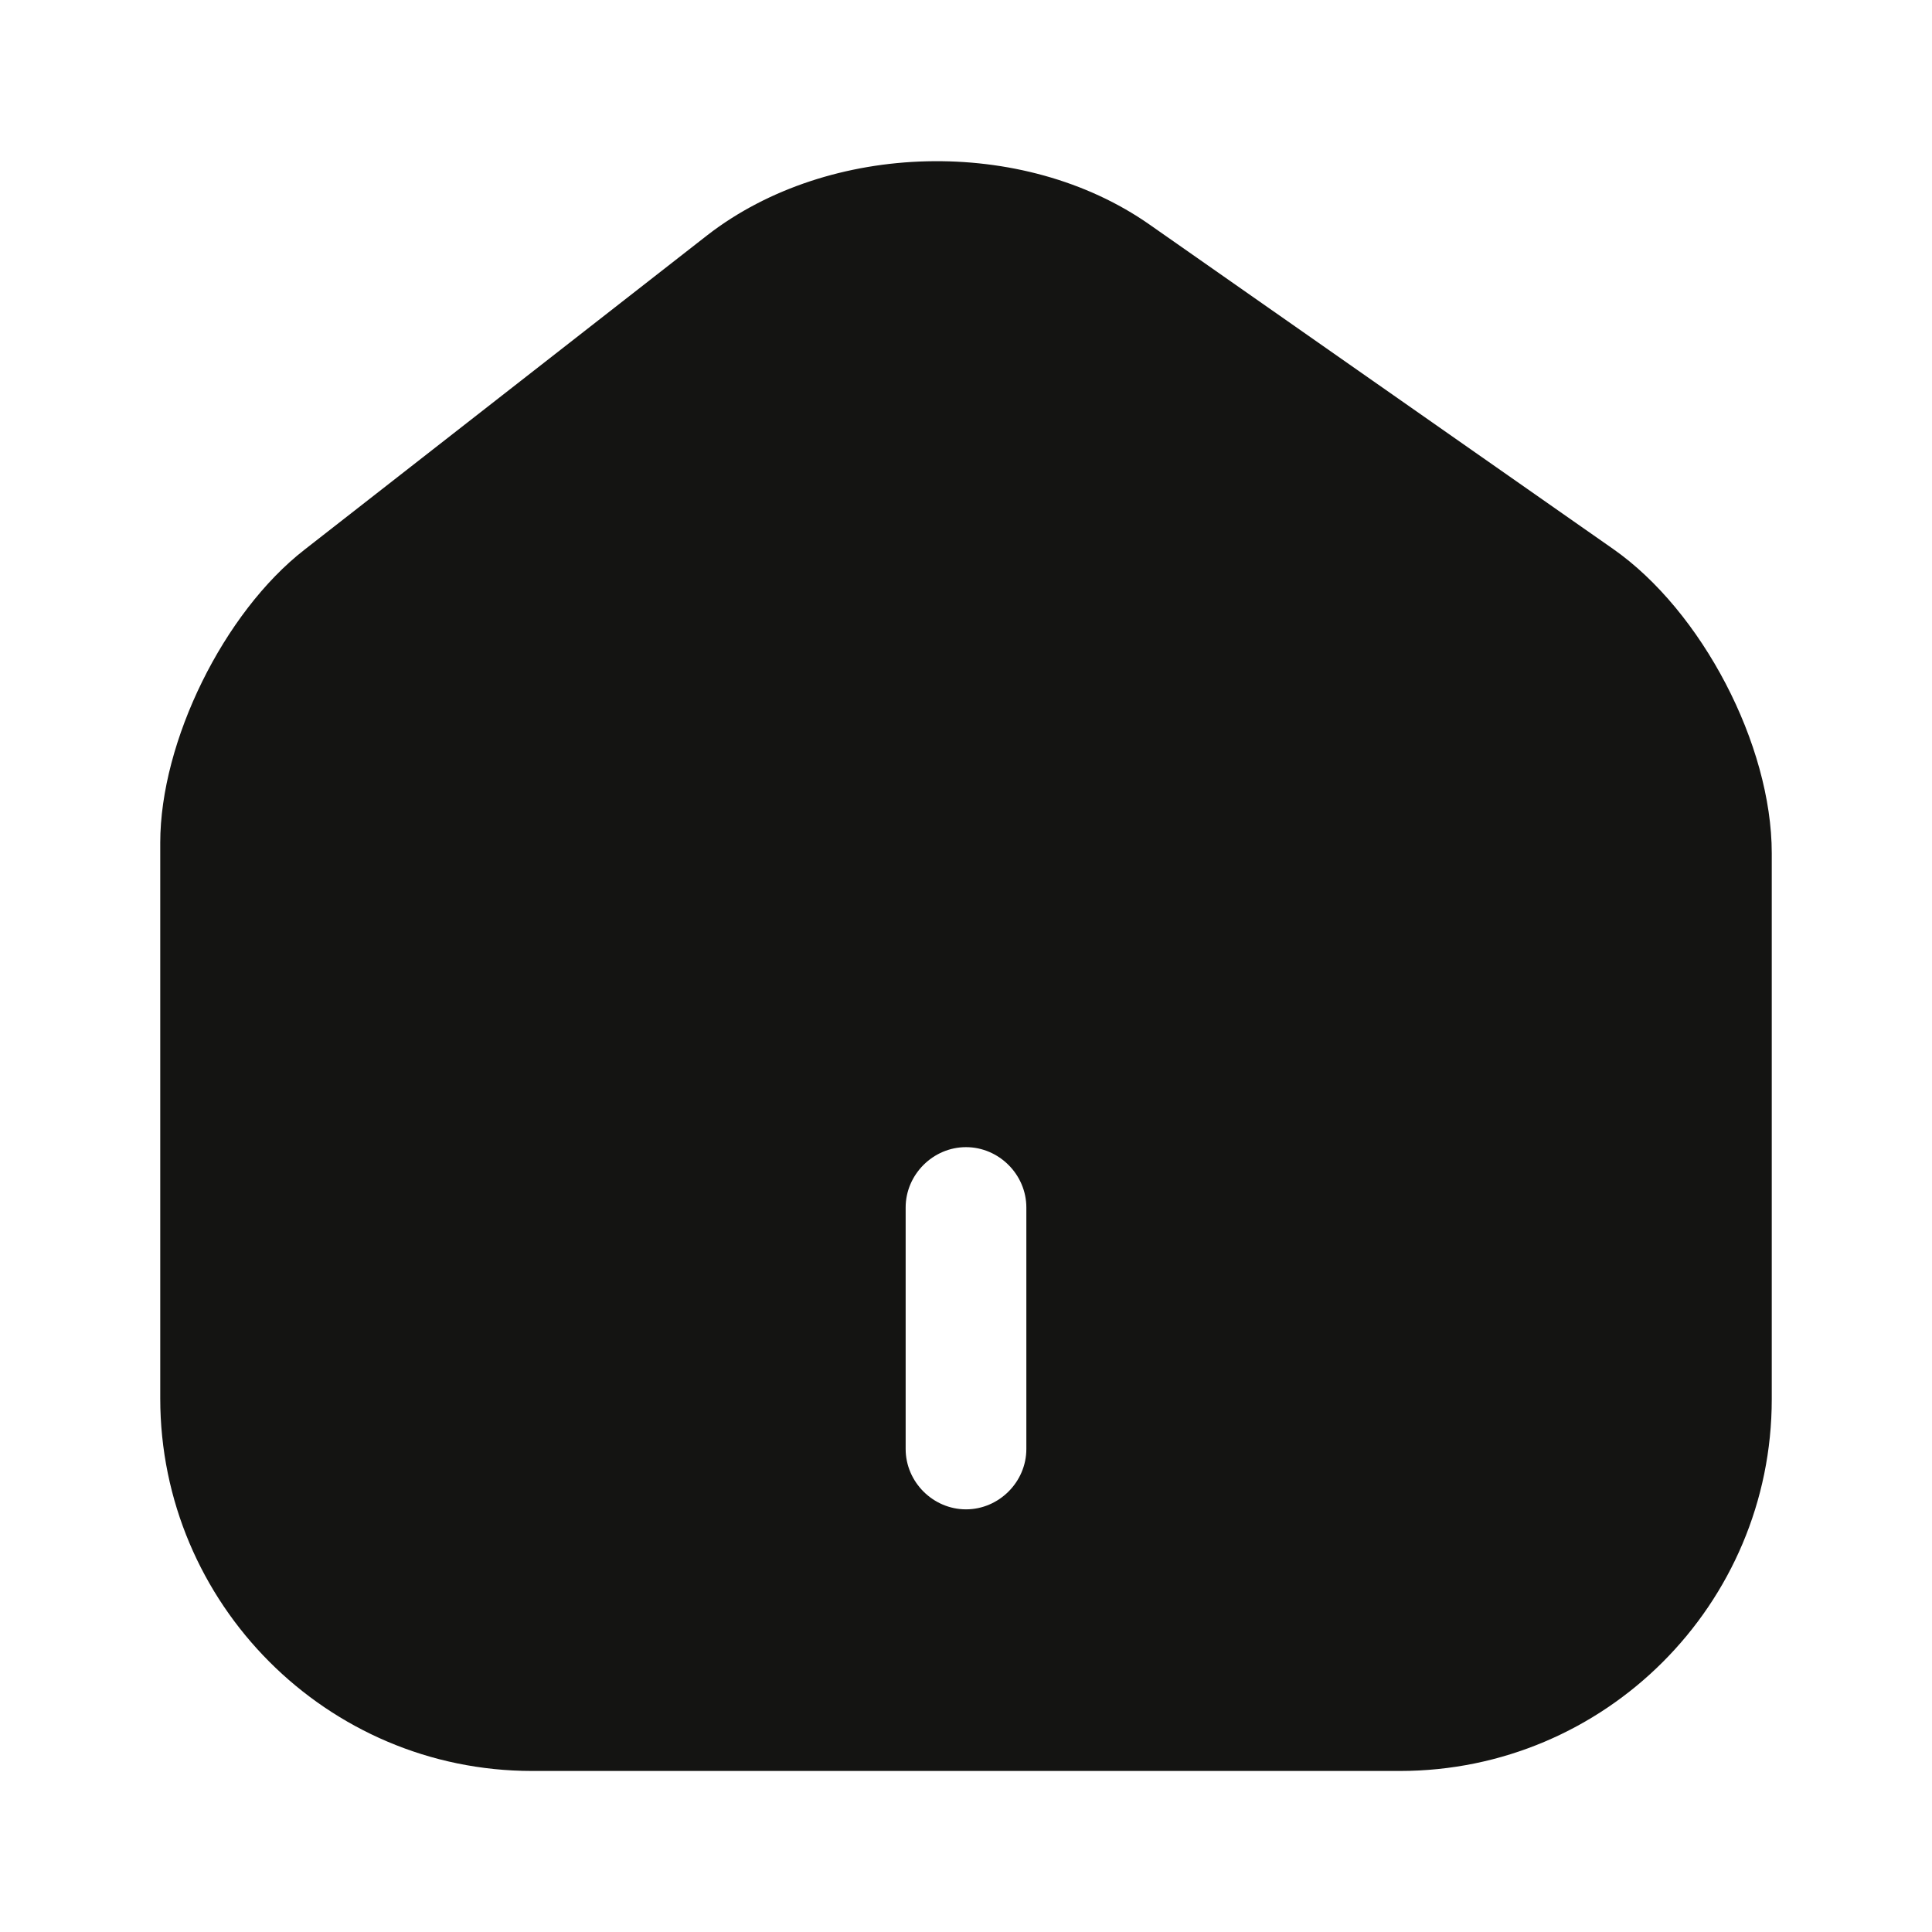 <svg width="17" height="17" viewBox="0 0 17 17" fill="none" xmlns="http://www.w3.org/2000/svg">
<path d="M14.195 4.831L10.115 1.976C9.003 1.197 7.296 1.24 6.226 2.068L2.678 4.838C1.969 5.39 1.41 6.524 1.41 7.416V12.304C1.41 14.11 2.876 15.583 4.682 15.583H12.318C14.124 15.583 15.59 14.117 15.59 12.311V7.508C15.59 6.552 14.974 5.376 14.195 4.831ZM9.031 12.75C9.031 13.04 8.79 13.281 8.5 13.281C8.21 13.281 7.969 13.04 7.969 12.75V10.625C7.969 10.335 8.21 10.094 8.5 10.094C8.79 10.094 9.031 10.335 9.031 10.625V12.75Z" fill="#141412"/>
</svg>

